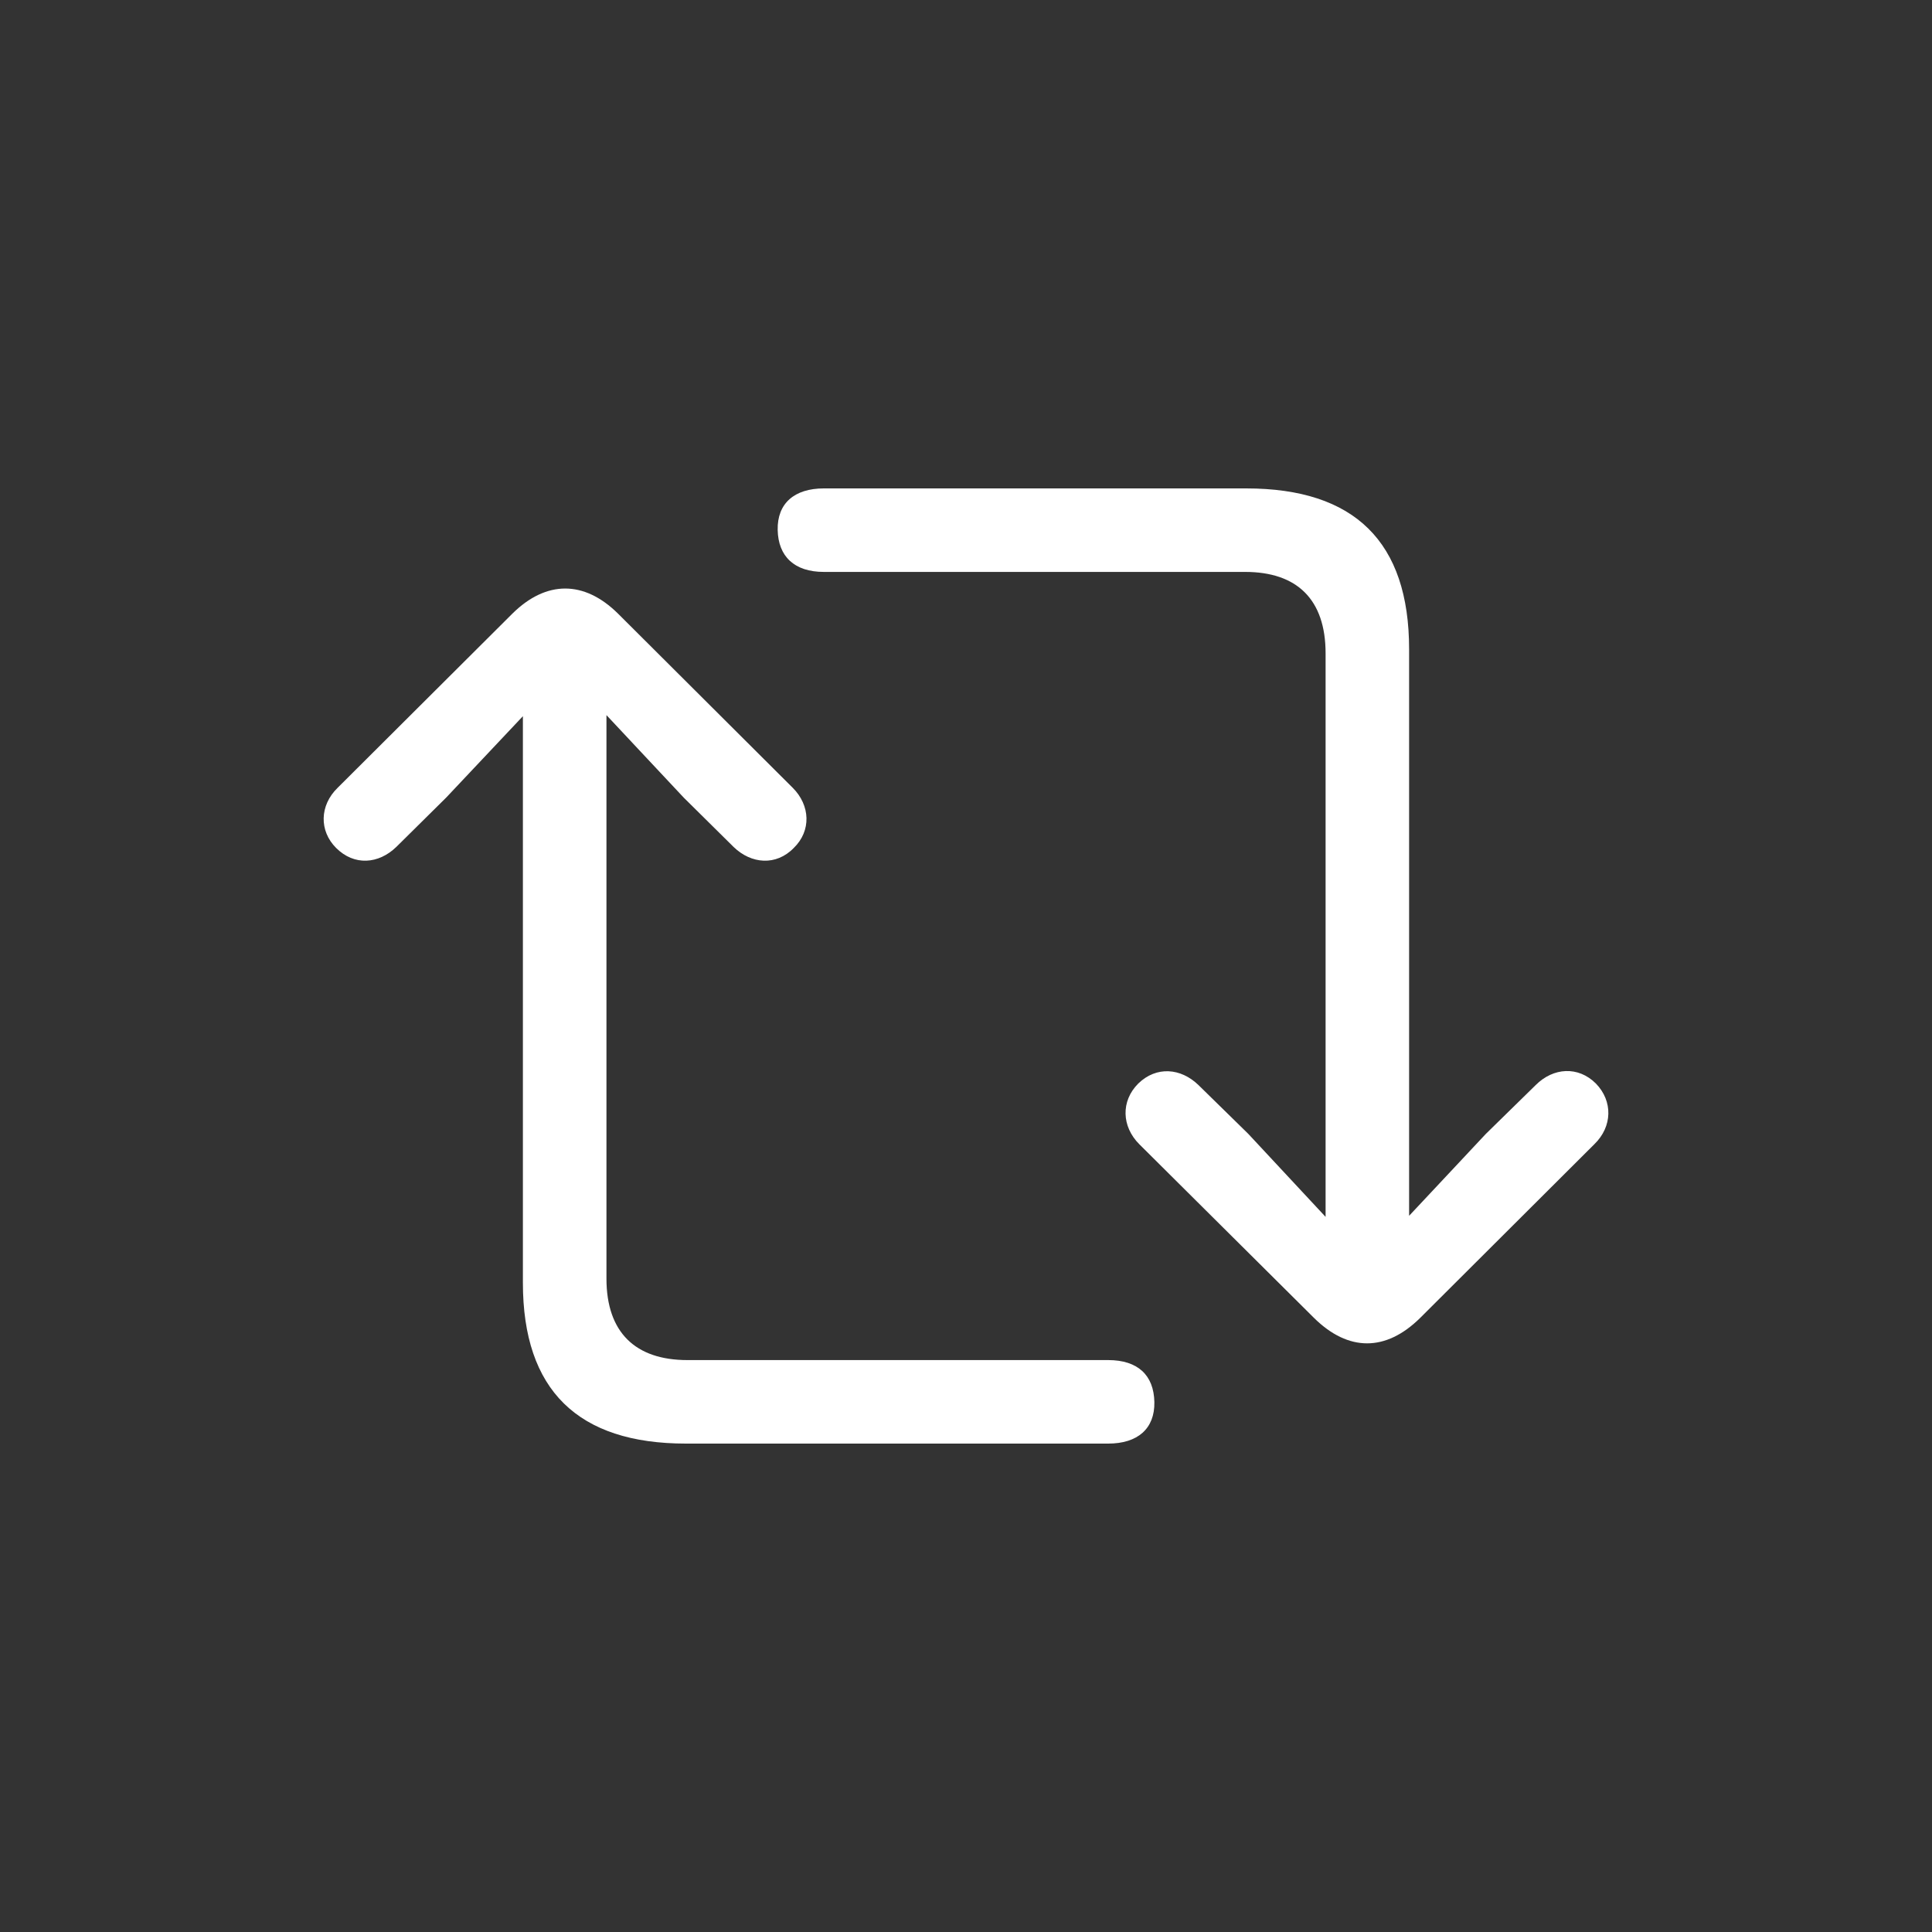 <svg width="40" height="40" viewBox="0 0 40 40" fill="none" xmlns="http://www.w3.org/2000/svg">
<rect x="0" y="0" width="40" height="40" fill="#333333" stroke="none"/>
<path d="M16.101 10.971C16.09 10.423 16.445 10.112 17.057 10.112H25.801C28.046 10.112 29.174 11.218 29.174 13.442V25.172L30.764 23.475L31.795 22.465C32.16 22.1 32.676 22.068 33.041 22.433C33.396 22.798 33.385 23.325 33.009 23.69L29.4 27.289C28.691 27.987 27.917 27.987 27.208 27.289L23.588 23.69C23.223 23.325 23.201 22.798 23.567 22.433C23.943 22.068 24.448 22.111 24.813 22.465L25.844 23.475L27.445 25.194V13.528C27.445 12.411 26.854 11.841 25.779 11.841H17.057C16.445 11.841 16.112 11.519 16.101 10.971ZM6.959 17.556C6.605 17.202 6.615 16.675 6.991 16.31L10.612 12.701C11.31 12.013 12.094 12.013 12.792 12.701L16.412 16.31C16.778 16.675 16.799 17.202 16.434 17.556C16.069 17.932 15.553 17.889 15.188 17.535L14.156 16.514L12.556 14.806V26.472C12.556 27.589 13.158 28.159 14.232 28.159H22.944C23.556 28.159 23.889 28.47 23.9 29.029C23.91 29.577 23.556 29.888 22.944 29.888H14.2C11.965 29.888 10.826 28.782 10.826 26.558V14.828L9.237 16.514L8.205 17.535C7.84 17.889 7.335 17.932 6.959 17.556Z" fill="white"/>
</svg>
